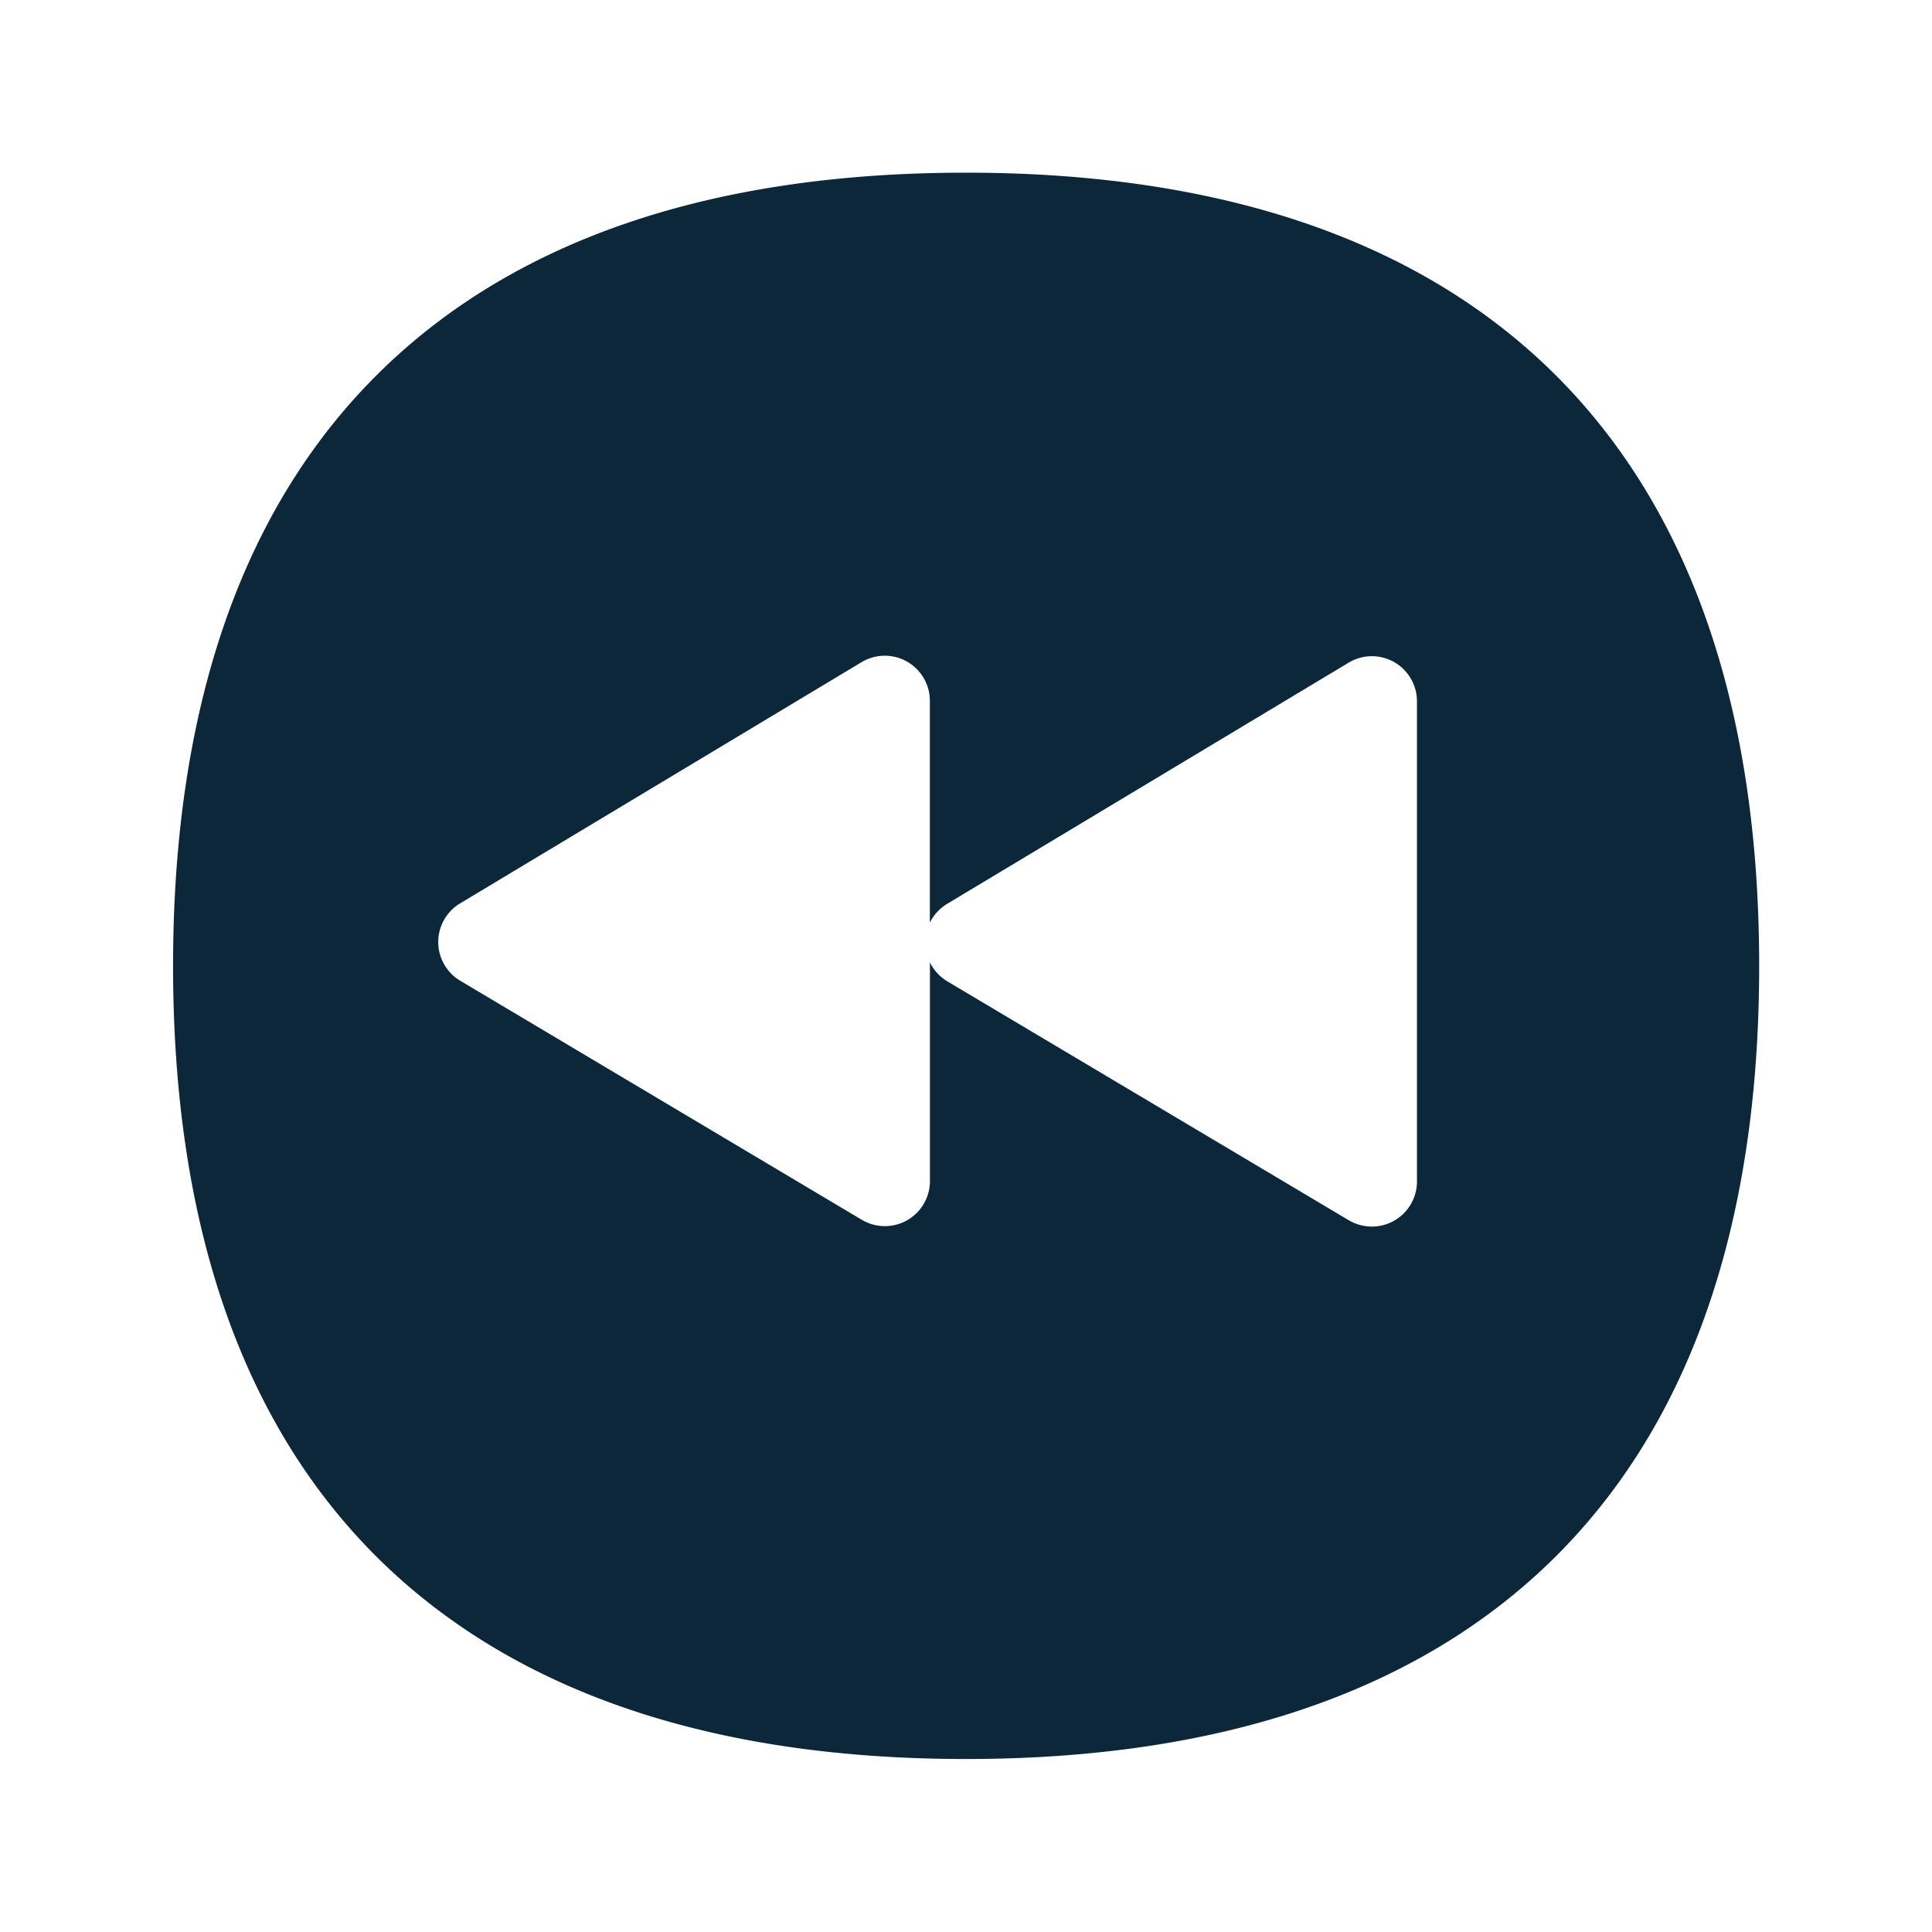 <svg xmlns="http://www.w3.org/2000/svg" width="24" height="24" fill="none"><path fill="#0B2739" d="M11.999 2.145c3.131 0 5.565.818 7.238 2.429 1.736 1.675 2.616 4.173 2.616 7.425s-.88 5.751-2.616 7.423c-1.673 1.61-4.11 2.429-7.238 2.429-3.13 0-5.563-.818-7.236-2.429C3.03 17.75 2.15 15.254 2.15 12s.88-5.75 2.616-7.425C6.436 2.963 8.867 2.145 12 2.145m5.042 13.092a.56.56 0 0 0 .56-.56V8.711a.56.56 0 0 0-.849-.479l-4.989 2.997a.57.57 0 0 0-.213.232V8.705a.56.56 0 0 0-.849-.479l-4.988 2.997a.56.56 0 0 0 .003.96l4.989 2.97a.56.56 0 0 0 .846-.482v-2.716c.047.098.123.179.215.235l4.989 2.969a.57.57 0 0 0 .286.078"/></svg>